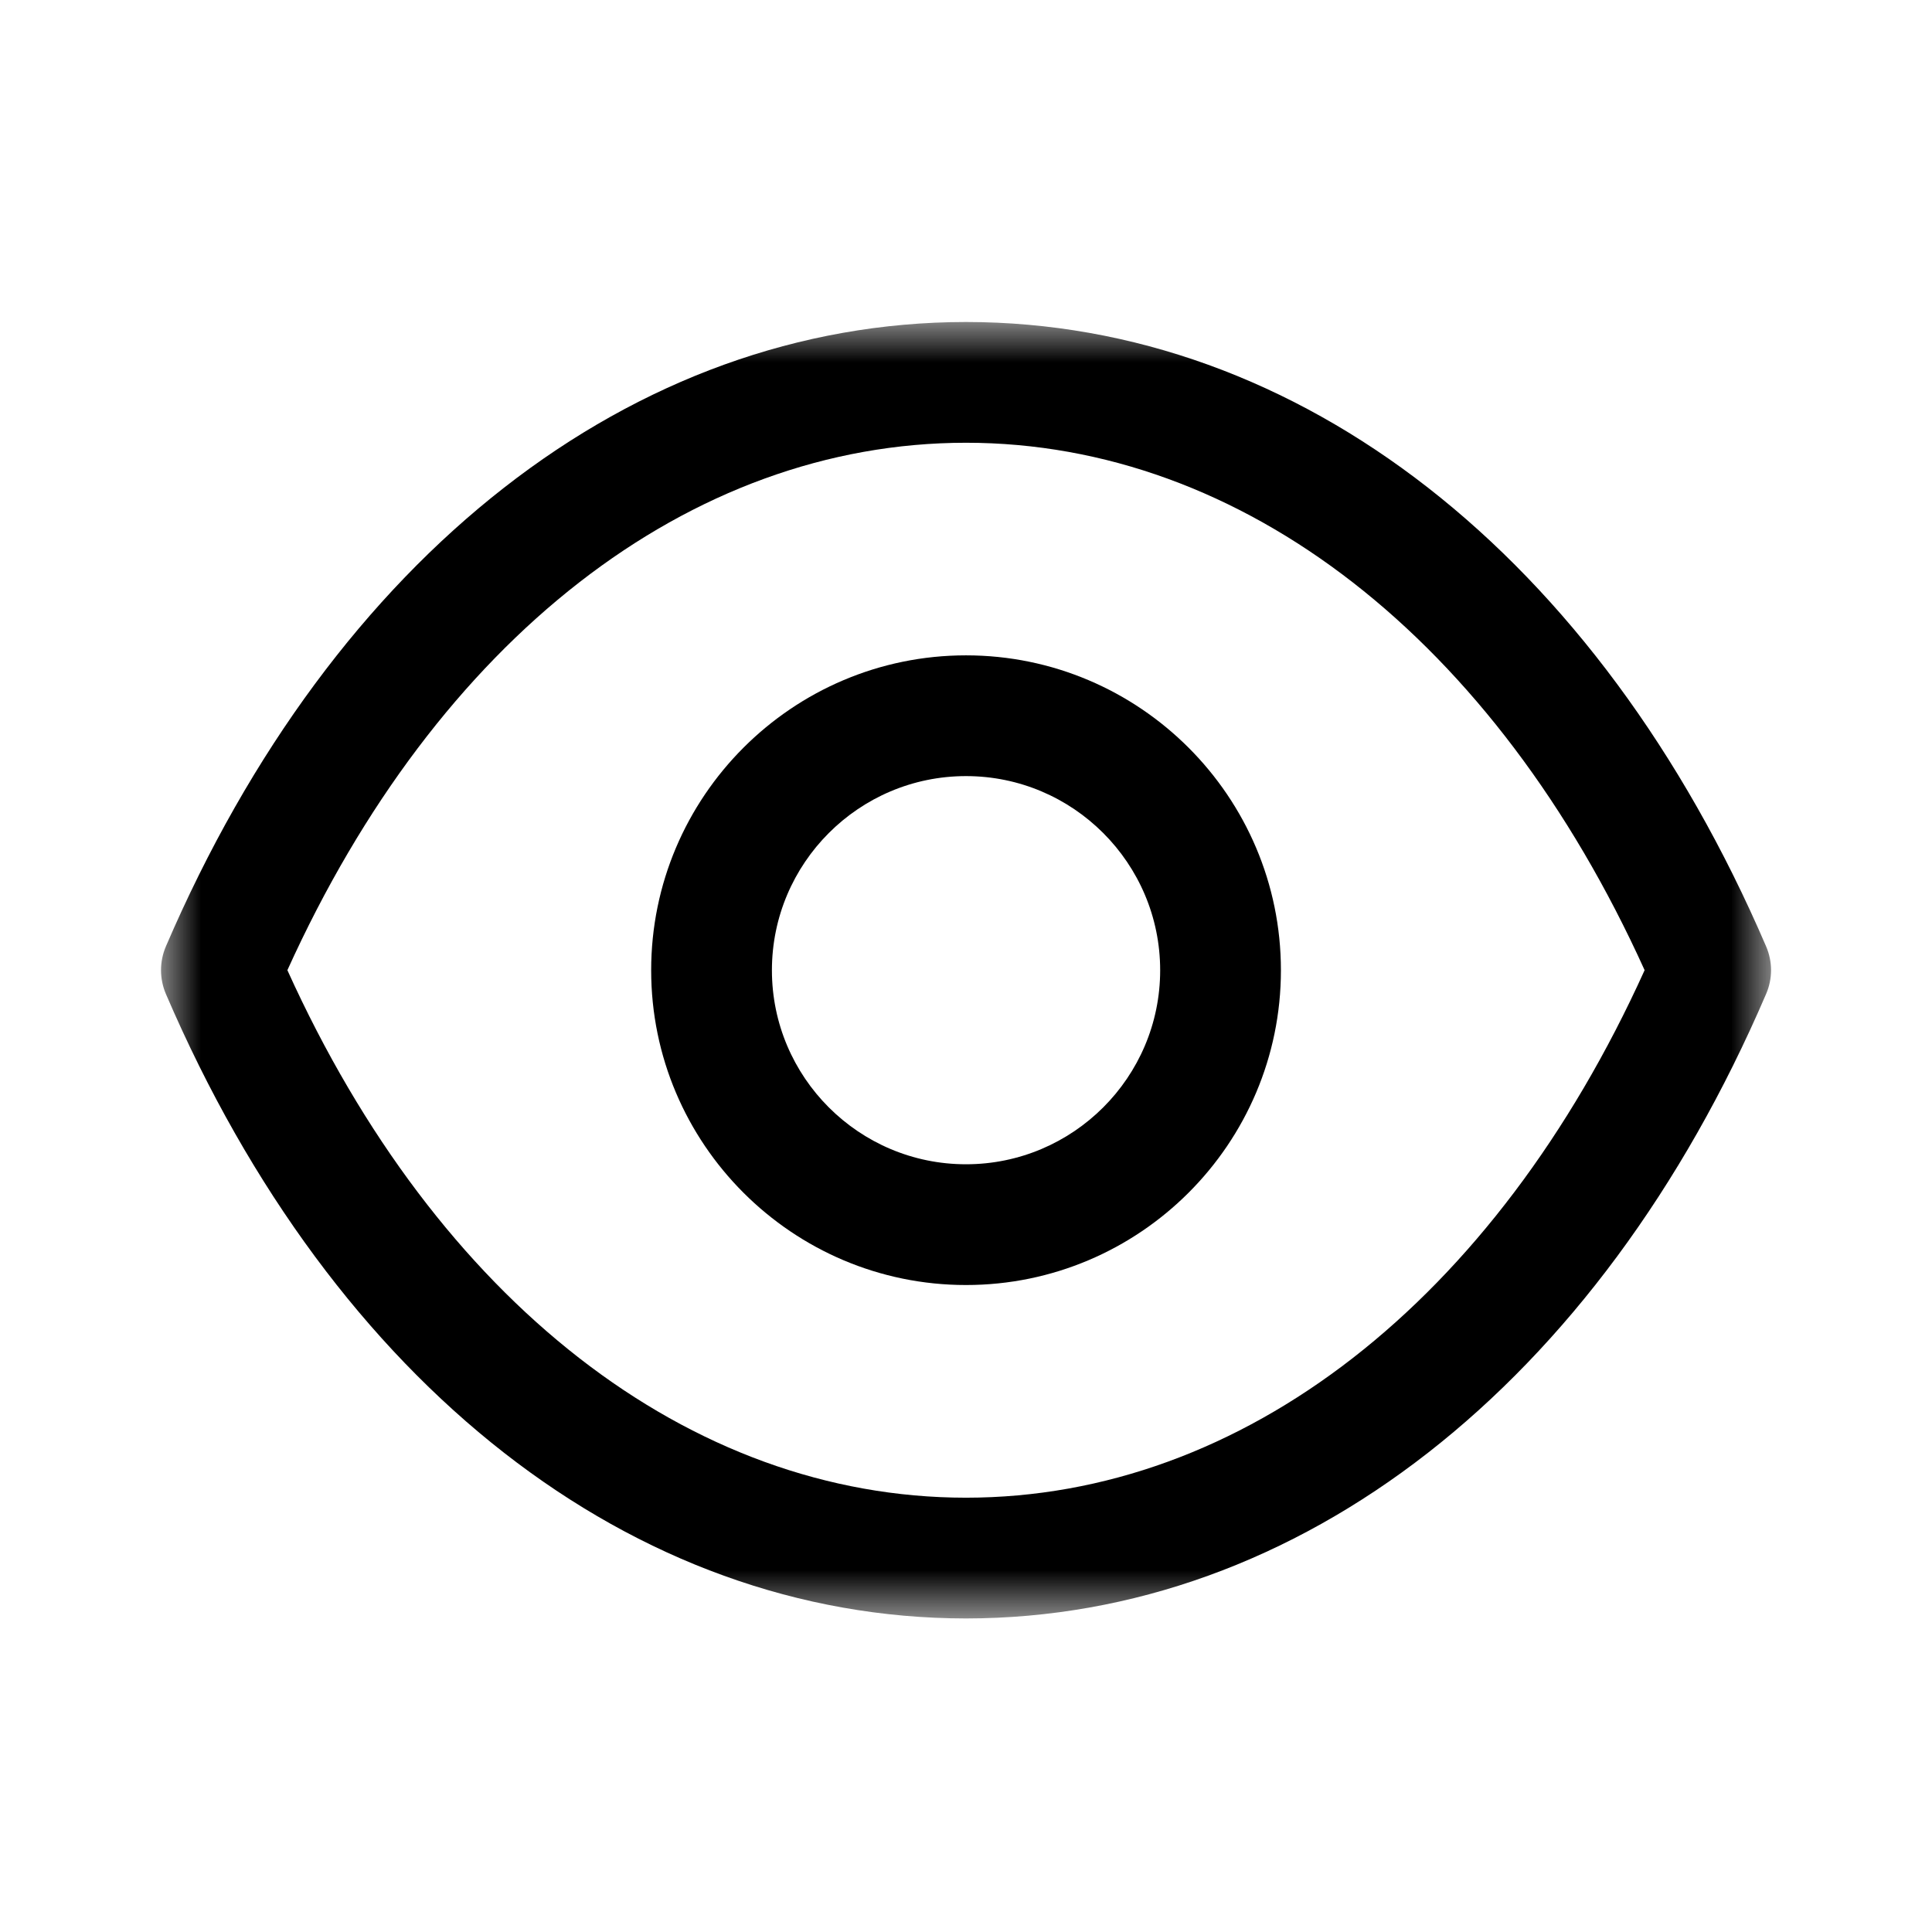 <svg width="24" height="24" viewBox="0 0 24 24" fill="none" xmlns="http://www.w3.org/2000/svg">
<path fill-rule="evenodd" clip-rule="evenodd" d="M12 9.641C10.67 9.641 9.589 10.723 9.589 12.053C9.589 13.382 10.67 14.463 12 14.463C13.33 14.463 14.412 13.382 14.412 12.053C14.412 10.723 13.33 9.641 12 9.641M12 15.963C9.843 15.963 8.089 14.209 8.089 12.053C8.089 9.896 9.843 8.141 12 8.141C14.157 8.141 15.912 9.896 15.912 12.053C15.912 14.209 14.157 15.963 12 15.963" fill="black"/>
<mask id="mask0_11_73550" style="mask-type:luminance" maskUnits="userSpaceOnUse" x="2" y="4" width="20" height="17">
<path fill-rule="evenodd" clip-rule="evenodd" d="M2 4H22V20.105H2V4Z" fill="white"/>
</mask>
<g mask="url(#mask0_11_73550)">
<path fill-rule="evenodd" clip-rule="evenodd" d="M3.57 12.052C5.43 16.161 8.563 18.604 12 18.605C15.437 18.604 18.57 16.161 20.43 12.052C18.57 7.944 15.437 5.501 12 5.5C8.564 5.501 5.43 7.944 3.57 12.052V12.052ZM12.002 20.105H11.998H11.997C7.861 20.102 4.147 17.203 2.061 12.348C1.98 12.159 1.98 11.945 2.061 11.756C4.147 6.902 7.862 4.003 11.997 4C11.999 3.999 11.999 3.999 12 4C12.002 3.999 12.002 3.999 12.003 4C16.139 4.003 19.853 6.902 21.939 11.756C22.021 11.945 22.021 12.159 21.939 12.348C19.854 17.203 16.139 20.102 12.003 20.105H12.002Z" fill="black"/>
</g>
</svg>
